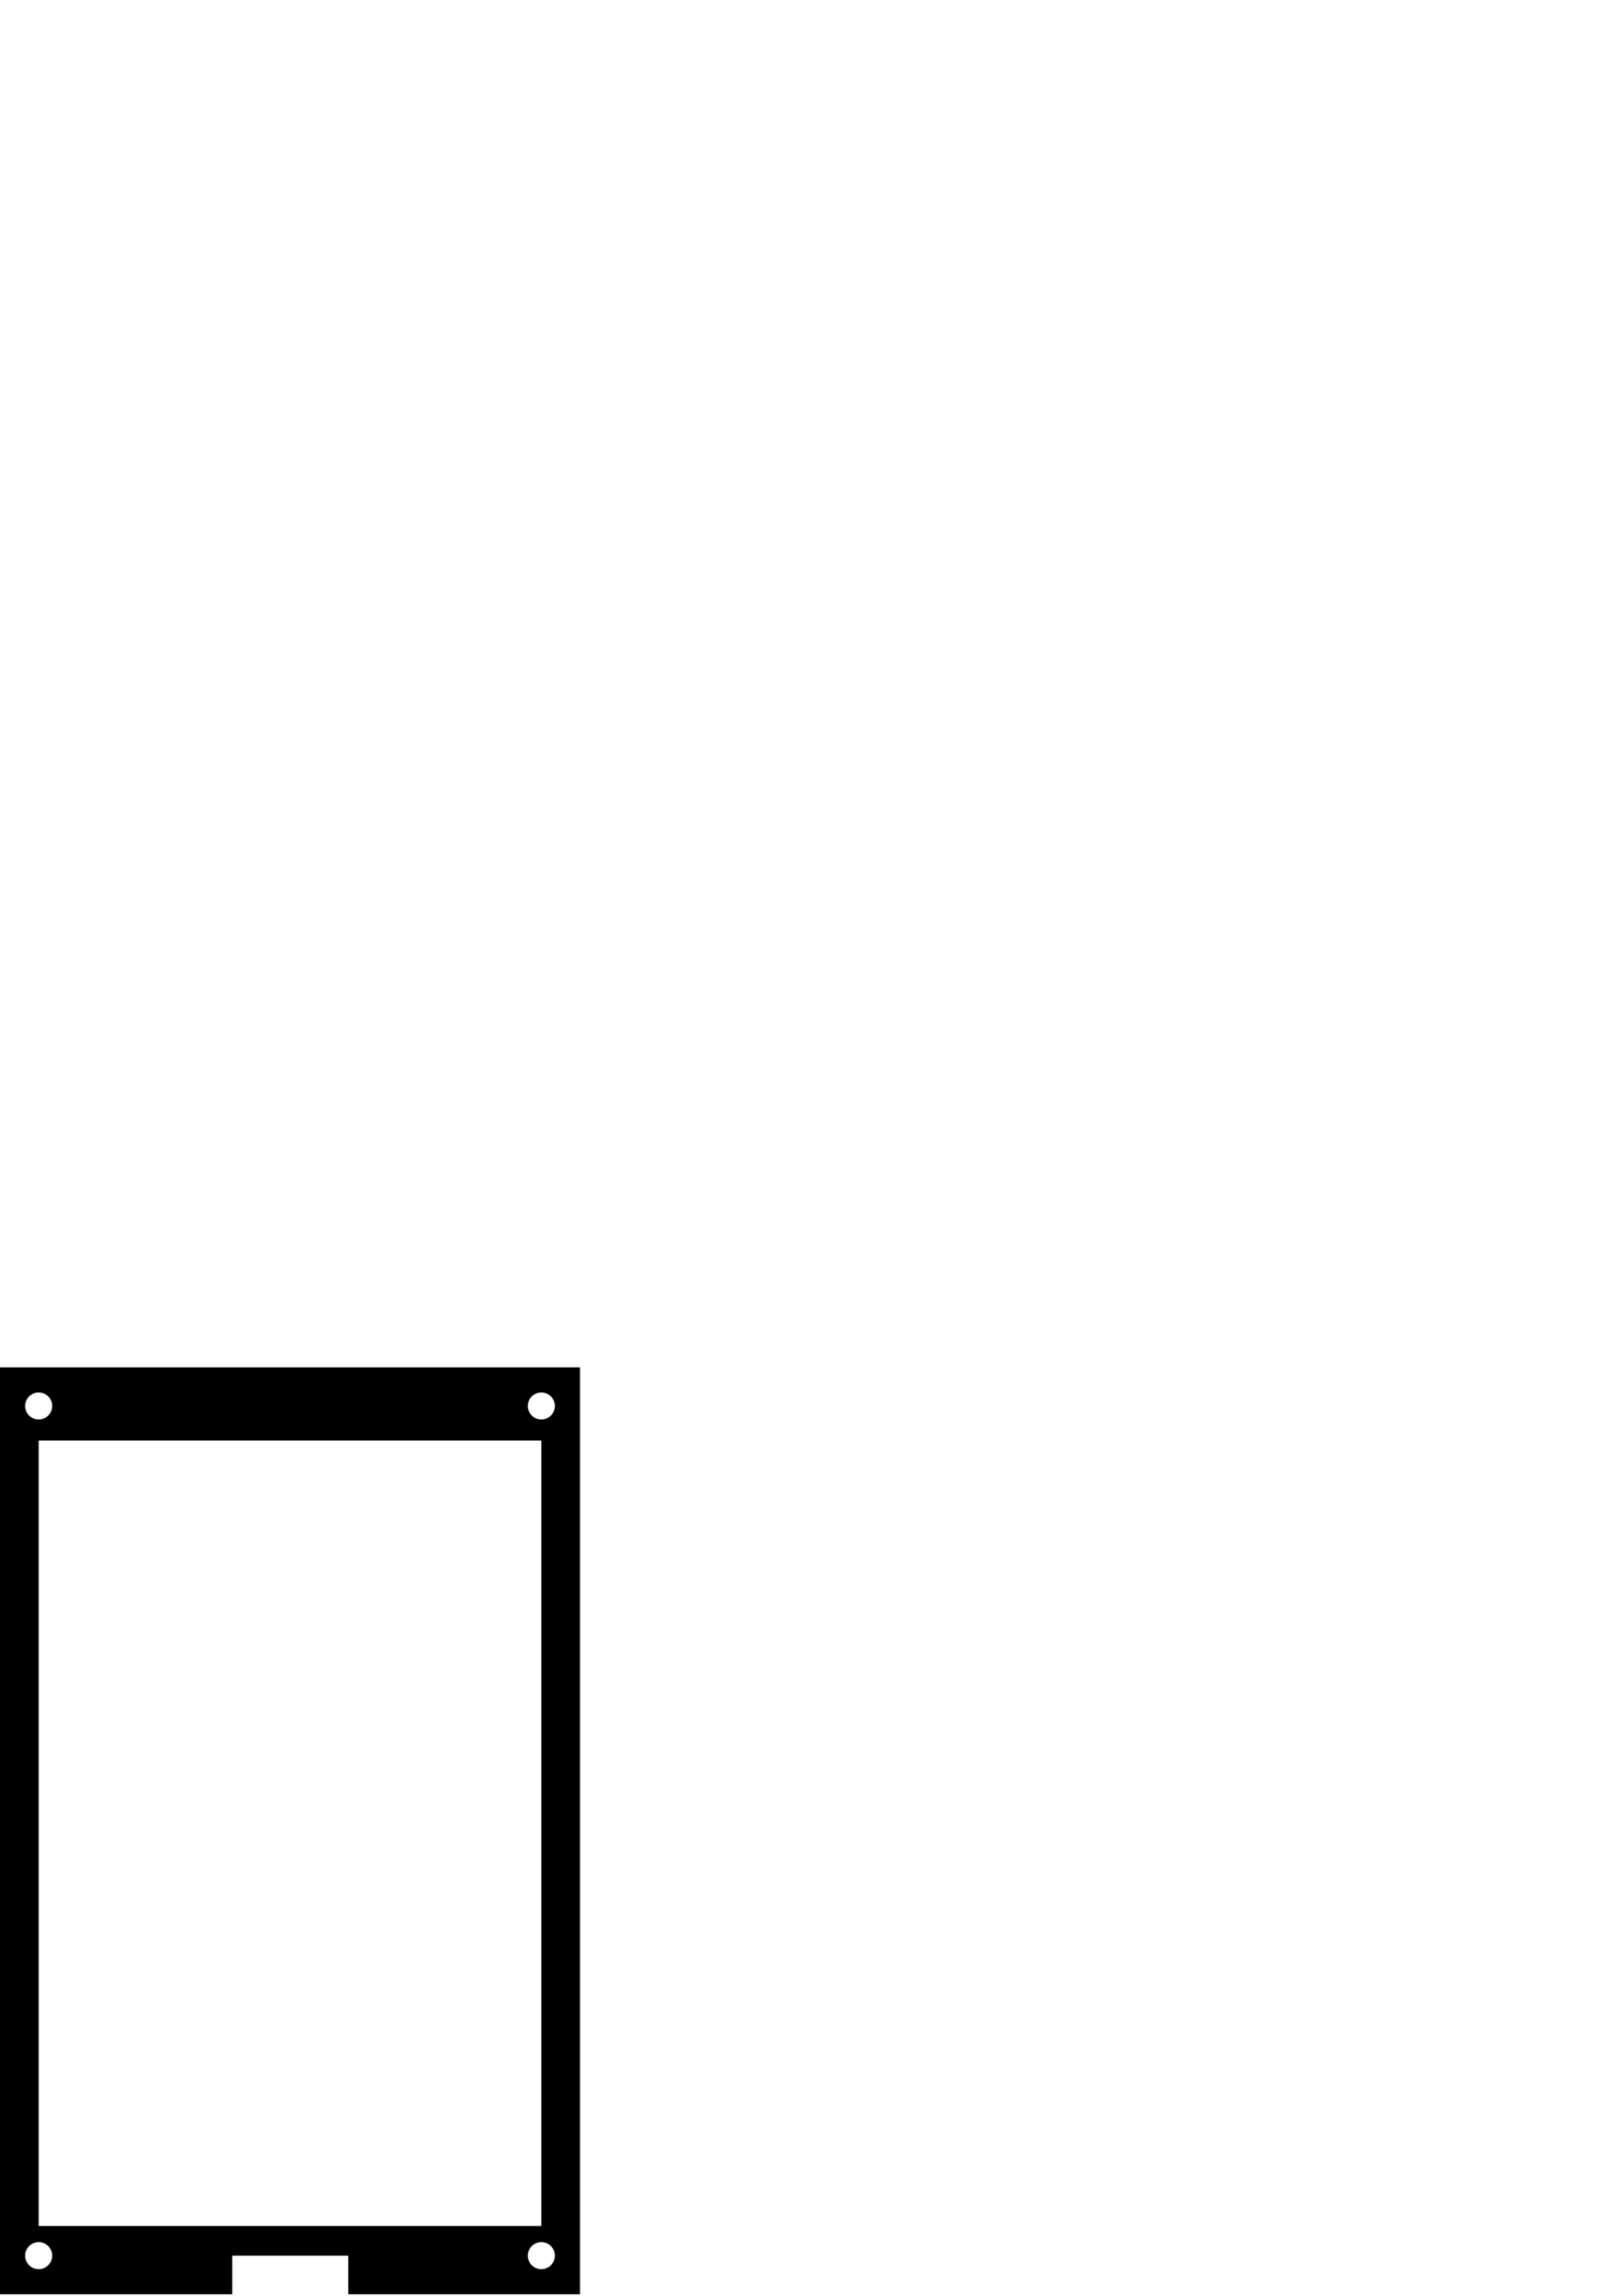 <?xml version="1.0" encoding="UTF-8" standalone="no"?>
<svg
   xmlns:dc="http://purl.org/dc/elements/1.1/"
   xmlns:cc="http://creativecommons.org/ns#"
   xmlns:rdf="http://www.w3.org/1999/02/22-rdf-syntax-ns#"
   xmlns:svg="http://www.w3.org/2000/svg"
   xmlns="http://www.w3.org/2000/svg"
   xmlns:sodipodi="http://sodipodi.sourceforge.net/DTD/sodipodi-0.dtd"
   xmlns:inkscape="http://www.inkscape.org/namespaces/inkscape"
   id="svg40861"
   version="1.1"
   viewBox="0 0 210 297"
   height="297mm"
   width="210mm"
   sodipodi:docname="hourglass-frame.svg"
   inkscape:version="0.92.1 r15371">
  <sodipodi:namedview
     pagecolor="#ffffff"
     bordercolor="#666666"
     borderopacity="1"
     objecttolerance="10"
     gridtolerance="10"
     guidetolerance="10"
     inkscape:pageopacity="0"
     inkscape:pageshadow="2"
     inkscape:window-width="1920"
     inkscape:window-height="1027"
     id="namedview4491"
     showgrid="false"
     inkscape:zoom="1.5037598"
     inkscape:cx="211.18356"
     inkscape:cy="199.73024"
     inkscape:window-x="1912"
     inkscape:window-y="-8"
     inkscape:window-maximized="1"
     inkscape:current-layer="svg40861"
     showguides="true"
     inkscape:guide-bbox="true">
    <sodipodi:guide
       position="80,5"
       orientation="0,1"
       id="guide42057"
       inkscape:locked="false"
       inkscape:label="Mouting hole Y lower"
       inkscape:color="rgb(0,0,255)" />
    <sodipodi:guide
       position="5,-5"
       orientation="1,0"
       id="guide42059"
       inkscape:locked="false"
       inkscape:label="Mouting hole X left"
       inkscape:color="rgb(0,0,255)" />
    <sodipodi:guide
       position="70,-5"
       orientation="1,0"
       id="guide42061"
       inkscape:locked="false"
       inkscape:label="Mouting hole X right"
       inkscape:color="rgb(0,0,255)" />
    <sodipodi:guide
       position="80,115"
       orientation="0,1"
       id="guide42063"
       inkscape:locked="false"
       inkscape:label="Mouting hole Y upper"
       inkscape:color="rgb(0,0,255)" />
    <sodipodi:guide
       position="37.5,-5"
       orientation="1,0"
       id="guide42085"
       inkscape:locked="false"
       inkscape:label="Center X"
       inkscape:color="rgb(0,0,255)" />
    <sodipodi:guide
       position="80,2.5"
       orientation="0,1"
       id="guide42087"
       inkscape:locked="false"
       inkscape:label="Connector cutout center horizontal"
       inkscape:color="rgb(0,0,255)" />
  </sodipodi:namedview>
  <title
     id="title41469">Hourglass frame</title>
  <defs
     id="defs40855" />
  <g
     id="layer1"
     transform="matrix(0.375,0,0,0.421,3.370293e-6,171.947)">
    <path
       style="fill:#000000;fill-opacity:1;stroke-width:0.435"
       d="M 0,668.977 V 1122.52 H 0.229 113.5 v -18.898 h 56.693 v 18.898 h 113.043 0.229 V 668.977 h -0.229 c -283.008,0 0,0 -283.008,0 z m 18.898,12.283 c 3.652,4.9e-4 6.613,2.961 6.613,6.613 5.84e-4,3.653 -2.96,6.615 -6.613,6.615 -3.654,5.9e-4 -6.616,-2.962 -6.615,-6.615 4.93e-4,-3.653 2.962,-6.614 6.615,-6.613 z m 245.668,0 c 3.653,-5.8e-4 6.615,2.96 6.615,6.613 5.8e-4,3.654 -2.962,6.616 -6.615,6.615 -3.653,-4.9e-4 -6.614,-2.962 -6.613,-6.615 4.9e-4,-3.652 2.961,-6.613 6.613,-6.613 z M 18.898,704.783 H 264.566 v 384.322 H 18.898 v 0 z m 0,392.225 c 3.652,5e-4 6.613,2.961 6.613,6.613 5.67e-4,3.653 -2.96,6.615 -6.613,6.615 -3.654,6e-4 -6.616,-2.962 -6.615,-6.615 4.82e-4,-3.653 2.962,-6.614 6.615,-6.613 z m 245.668,0 c 3.653,-6e-4 6.615,2.96 6.615,6.613 5.7e-4,3.654 -2.962,6.616 -6.615,6.615 -3.653,-5e-4 -6.614,-2.962 -6.613,-6.615 4.8e-4,-3.652 2.961,-6.613 6.613,-6.613 z"
       transform="matrix(0.706,0,0,0.628,-8.9946836e-6,-408.375)"
       id="path41417"
       inkscape:connector-curvature="0"
       sodipodi:nodetypes="ccccccccccccccccccccccccccccccccccccccc" />
  </g>
</svg>
